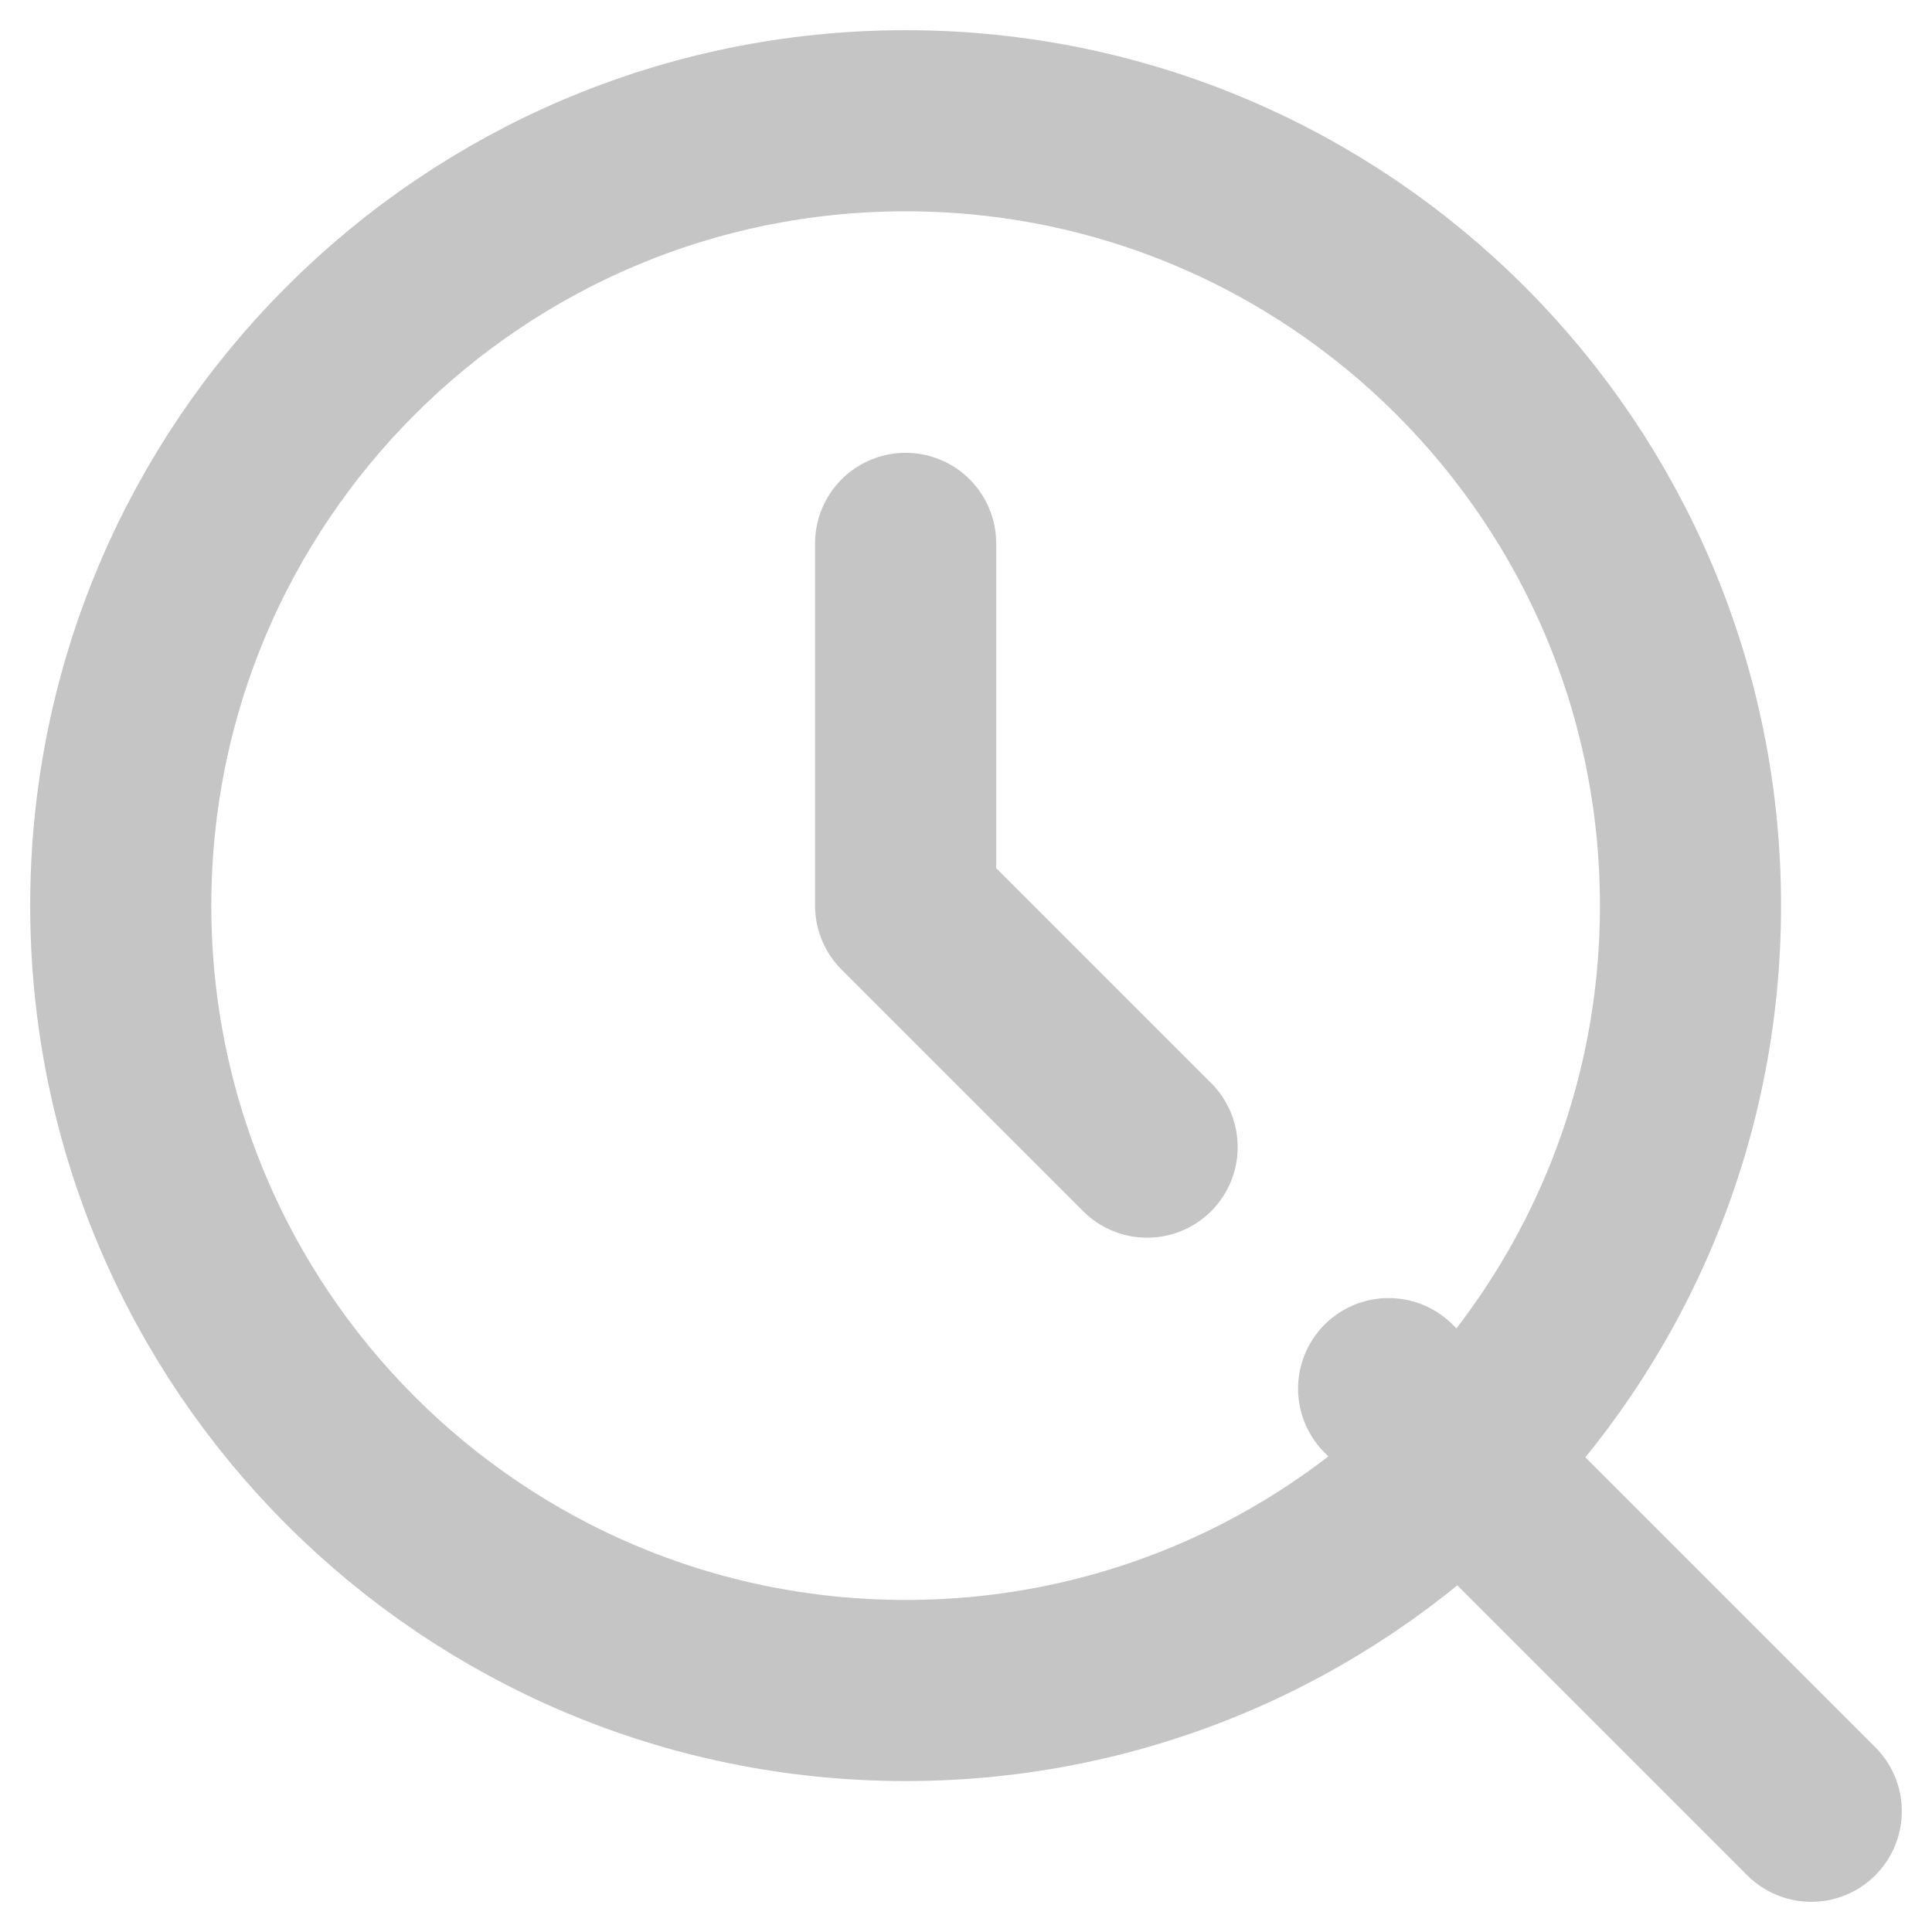 <?xml version="1.0" encoding="UTF-8"?>
<svg width="16" height="16" viewBox="0 0 16 16" fill="none" xmlns="http://www.w3.org/2000/svg">
  <path d="M14 7.5C14 11.09 11.09 14 7.5 14C3.91 14 1 11.09 1 7.5C1 3.91 3.91 1 7.5 1C11.09 1 14 3.91 14 7.5Z" stroke="#C5C5C5" stroke-width="1.5"/>
  <path d="M7.5 4.5V7.5L9.5 9.5" stroke="#C5C5C5" stroke-width="1.5" stroke-linecap="round" stroke-linejoin="round"/>
  <path d="M15 15L11.5 11.5" stroke="#C5C5C5" stroke-width="1.5" stroke-linecap="round"/>
</svg>
